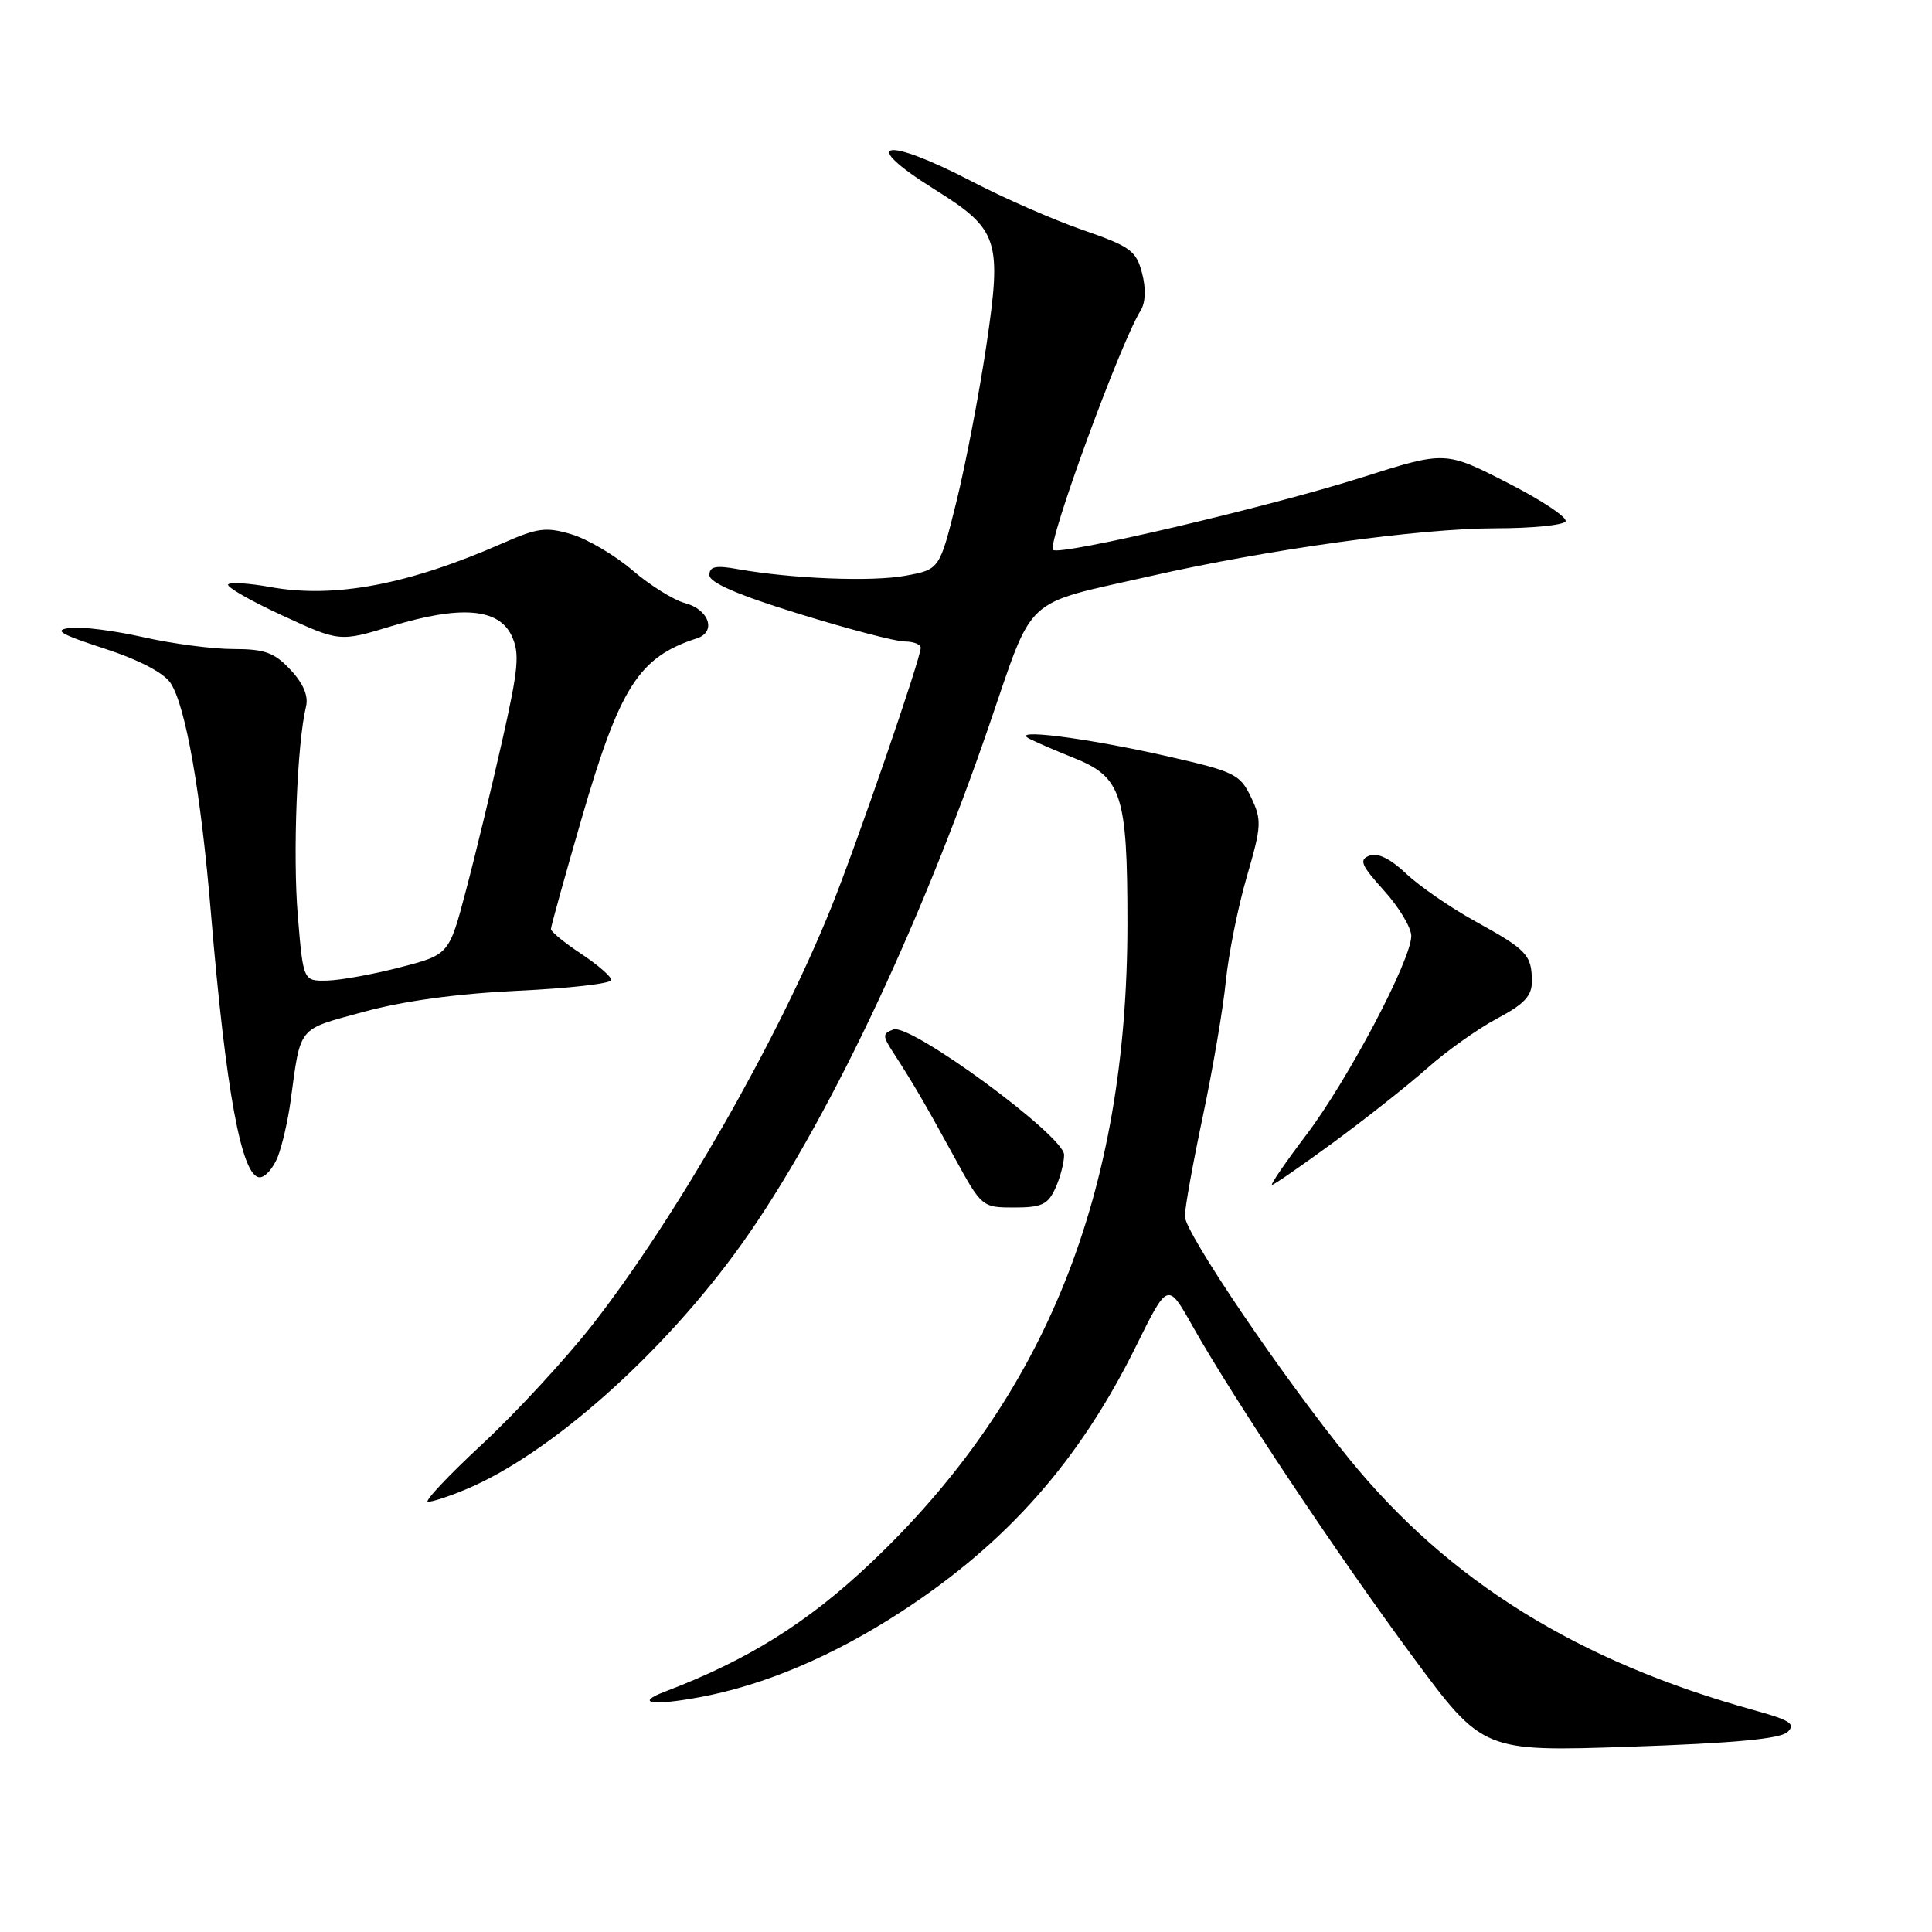 <?xml version="1.0" encoding="UTF-8" standalone="no"?>
<!DOCTYPE svg PUBLIC "-//W3C//DTD SVG 1.1//EN" "http://www.w3.org/Graphics/SVG/1.1/DTD/svg11.dtd" >
<svg xmlns="http://www.w3.org/2000/svg" xmlns:xlink="http://www.w3.org/1999/xlink" version="1.1" viewBox="0 0 256 256">
 <g >
 <path fill="currentColor"
d=" M 236.86 229.50 C 237.99 228.43 237.21 227.93 232.36 226.59 C 209.08 220.14 191.98 209.53 178.77 193.30 C 169.98 182.50 157.00 163.34 157.00 161.16 C 157.00 160.06 158.08 154.06 159.40 147.83 C 160.71 141.60 162.08 133.57 162.43 130.00 C 162.79 126.42 164.03 120.21 165.20 116.20 C 167.17 109.43 167.21 108.66 165.77 105.64 C 164.32 102.60 163.59 102.24 154.86 100.25 C 143.90 97.75 133.41 96.43 136.50 97.94 C 137.60 98.48 140.15 99.58 142.17 100.38 C 148.65 102.95 149.39 105.19 149.39 122.37 C 149.38 158.17 138.53 185.20 115.34 207.14 C 107.00 215.03 99.10 219.96 88.11 224.15 C 84.10 225.67 86.33 226.06 92.58 224.91 C 101.20 223.34 110.40 219.44 119.50 213.51 C 133.45 204.41 143.04 193.55 150.54 178.36 C 154.73 169.87 154.73 169.87 158.00 175.68 C 163.35 185.19 177.21 206.01 187.18 219.50 C 196.50 232.11 196.50 232.11 216.00 231.45 C 229.77 230.98 235.90 230.41 236.86 229.50 Z  M 61.63 197.39 C 72.88 192.73 88.01 179.26 98.37 164.71 C 109.31 149.33 121.75 123.24 131.05 96.16 C 137.09 78.59 135.33 80.22 152.42 76.34 C 168.08 72.78 188.11 70.01 198.19 70.00 C 202.97 70.00 207.13 69.59 207.44 69.09 C 207.75 68.59 204.29 66.28 199.75 63.97 C 191.50 59.75 191.50 59.75 180.43 63.27 C 168.09 67.18 140.36 73.69 139.53 72.86 C 138.72 72.05 148.45 45.45 151.13 41.17 C 151.79 40.11 151.87 38.26 151.33 36.19 C 150.56 33.23 149.79 32.66 143.49 30.48 C 139.64 29.15 133.01 26.25 128.76 24.03 C 117.16 18.00 113.66 18.73 123.80 25.07 C 132.34 30.41 132.78 31.74 130.69 45.83 C 129.73 52.25 127.95 61.54 126.73 66.48 C 124.50 75.45 124.50 75.45 120.00 76.28 C 115.54 77.11 104.97 76.69 97.75 75.41 C 94.82 74.88 94.00 75.06 94.00 76.20 C 94.00 77.20 97.78 78.84 105.86 81.33 C 112.38 83.35 118.68 85.00 119.86 85.00 C 121.04 85.00 122.00 85.38 122.00 85.84 C 122.00 87.24 113.48 111.97 110.14 120.25 C 103.07 137.80 89.64 161.26 78.51 175.53 C 74.98 180.04 68.40 187.17 63.88 191.37 C 59.36 195.57 56.14 199.00 56.71 199.00 C 57.29 199.00 59.50 198.28 61.63 197.39 Z  M 139.84 157.45 C 140.48 156.05 141.00 154.06 141.00 153.02 C 141.00 150.50 120.63 135.54 118.37 136.41 C 116.92 136.97 116.92 137.24 118.39 139.51 C 121.07 143.66 122.55 146.20 126.41 153.25 C 130.08 159.96 130.12 160.00 134.39 160.00 C 138.02 160.00 138.86 159.61 139.84 157.45 Z  M 176.76 151.32 C 181.02 148.19 186.59 143.78 189.14 141.52 C 191.69 139.25 195.85 136.30 198.39 134.95 C 202.00 133.03 203.00 131.96 202.98 130.00 C 202.96 126.53 202.32 125.85 195.50 122.09 C 192.20 120.27 188.07 117.42 186.32 115.76 C 184.23 113.78 182.55 112.96 181.46 113.38 C 180.04 113.92 180.34 114.63 183.39 118.01 C 185.38 120.21 187.00 122.91 187.00 124.02 C 187.00 127.19 178.61 143.09 173.09 150.38 C 170.33 154.02 168.29 157.00 168.55 157.00 C 168.81 157.00 172.50 154.44 176.76 151.32 Z  M 36.82 153.25 C 37.40 151.74 38.15 148.47 38.49 146.00 C 39.88 135.81 39.32 136.50 48.16 134.08 C 53.40 132.64 60.57 131.66 68.61 131.28 C 75.43 130.96 81.00 130.32 81.00 129.86 C 81.00 129.40 79.20 127.84 77.00 126.38 C 74.80 124.93 73.00 123.45 73.00 123.11 C 73.00 122.76 74.83 116.18 77.06 108.49 C 82.13 91.01 84.65 87.07 92.32 84.59 C 94.97 83.74 93.98 80.77 90.76 79.91 C 89.26 79.51 86.13 77.56 83.81 75.57 C 81.49 73.58 77.86 71.44 75.74 70.80 C 72.37 69.79 71.24 69.94 66.69 71.94 C 54.15 77.47 44.30 79.33 35.79 77.78 C 33.04 77.28 30.54 77.12 30.24 77.43 C 29.93 77.73 33.13 79.58 37.34 81.52 C 45.00 85.06 45.00 85.06 51.90 82.96 C 61.02 80.19 66.05 80.59 67.78 84.21 C 68.89 86.55 68.72 88.50 66.53 98.21 C 65.13 104.42 62.98 113.33 61.74 118.00 C 59.50 126.50 59.50 126.50 53.00 128.18 C 49.42 129.11 45.08 129.89 43.34 129.93 C 40.18 130.00 40.18 130.00 39.46 121.32 C 38.78 113.23 39.37 98.44 40.55 93.61 C 40.89 92.22 40.19 90.56 38.49 88.75 C 36.35 86.46 35.08 86.00 30.91 86.00 C 28.15 86.00 22.79 85.29 18.99 84.43 C 15.19 83.57 10.83 83.01 9.29 83.20 C 7.04 83.48 7.93 84.01 13.84 85.94 C 18.44 87.44 21.71 89.15 22.61 90.52 C 24.61 93.57 26.63 105.10 27.95 121.00 C 29.93 144.66 32.02 156.00 34.42 156.00 C 35.15 156.00 36.23 154.76 36.82 153.25 Z "/>
</g>
</svg>